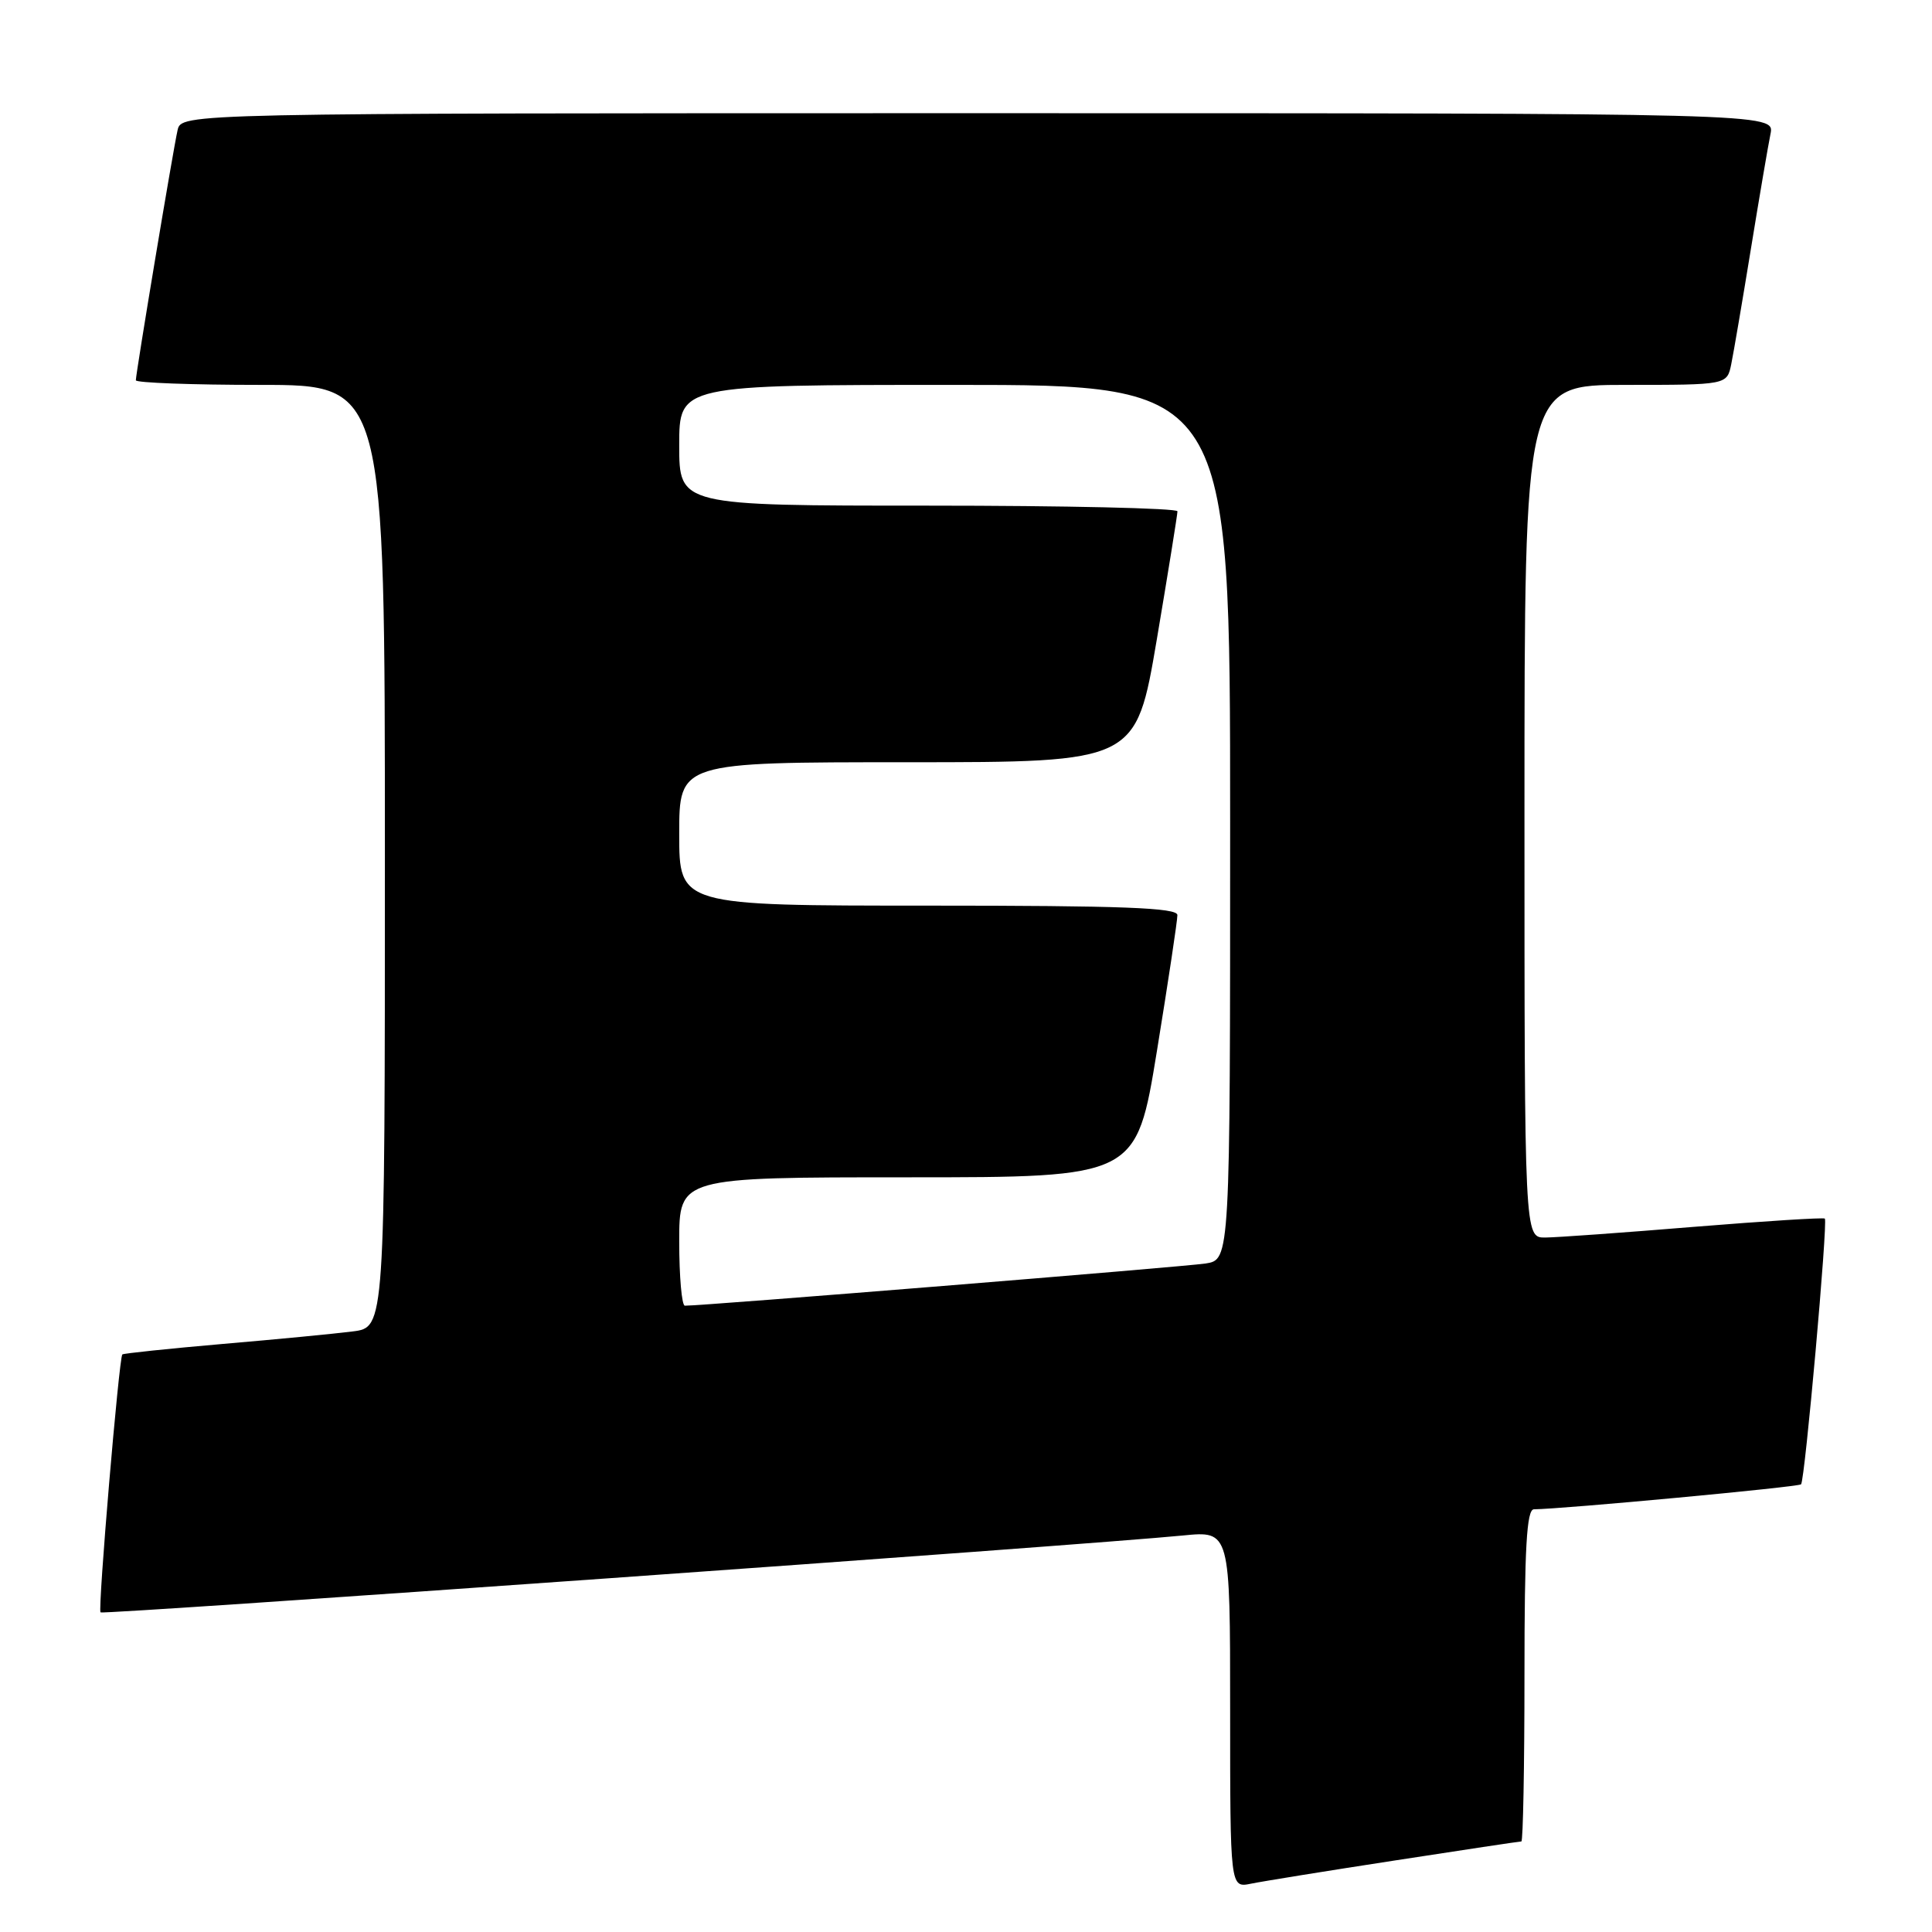 <?xml version="1.0" encoding="UTF-8" standalone="no"?>
<!DOCTYPE svg PUBLIC "-//W3C//DTD SVG 1.1//EN" "http://www.w3.org/Graphics/SVG/1.1/DTD/svg11.dtd" >
<svg xmlns="http://www.w3.org/2000/svg" xmlns:xlink="http://www.w3.org/1999/xlink" version="1.1" viewBox="0 0 256 256">
 <g >
 <path fill="currentColor"
d=" M 184.84 246.52 C 193.83 245.13 201.36 244.00 201.59 244.00 C 201.81 244.00 202.00 234.10 202.00 222.00 C 202.00 205.07 202.29 200.00 203.25 199.99 C 207.13 199.95 238.30 197.04 238.65 196.68 C 239.16 196.17 242.22 161.89 241.80 161.47 C 241.63 161.31 233.85 161.80 224.50 162.56 C 215.15 163.33 206.26 163.97 204.75 163.98 C 202.00 164.00 202.00 164.00 202.00 107.50 C 202.00 51.00 202.00 51.00 215.42 51.00 C 228.84 51.00 228.84 51.00 229.40 48.25 C 229.71 46.74 230.88 39.88 232.00 33.00 C 233.12 26.12 234.29 19.26 234.60 17.75 C 235.16 15.00 235.16 15.00 129.60 15.00 C 24.04 15.00 24.04 15.00 23.53 17.25 C 22.94 19.83 18.00 49.46 18.00 50.39 C 18.00 50.72 25.43 51.00 34.50 51.00 C 51.00 51.00 51.00 51.00 51.00 113.44 C 51.00 175.88 51.00 175.88 46.75 176.42 C 44.41 176.72 36.65 177.47 29.50 178.08 C 22.35 178.70 16.37 179.33 16.21 179.47 C 15.77 179.89 12.94 213.27 13.32 213.65 C 13.65 213.98 144.11 204.71 156.75 203.46 C 163.00 202.84 163.00 202.84 163.00 226.50 C 163.00 250.16 163.00 250.16 165.75 249.60 C 167.26 249.29 175.85 247.90 184.84 246.52 Z  M 90.00 164.50 C 90.00 156.00 90.00 156.00 120.29 156.00 C 150.57 156.00 150.57 156.00 153.30 139.25 C 154.80 130.04 156.02 121.94 156.01 121.25 C 156.00 120.28 148.73 120.00 123.00 120.00 C 90.00 120.00 90.00 120.00 90.00 110.50 C 90.00 101.00 90.00 101.00 120.26 101.00 C 150.52 101.00 150.52 101.00 153.28 84.75 C 154.79 75.81 156.02 68.16 156.02 67.75 C 156.01 67.34 141.15 67.00 123.00 67.00 C 90.00 67.00 90.00 67.00 90.00 59.00 C 90.00 51.00 90.00 51.00 126.50 51.00 C 163.00 51.00 163.00 51.00 163.00 108.95 C 163.00 166.91 163.00 166.91 159.75 167.42 C 156.97 167.85 92.86 173.05 90.75 173.01 C 90.34 173.01 90.00 169.18 90.00 164.50 Z "/>
</g>
</svg>